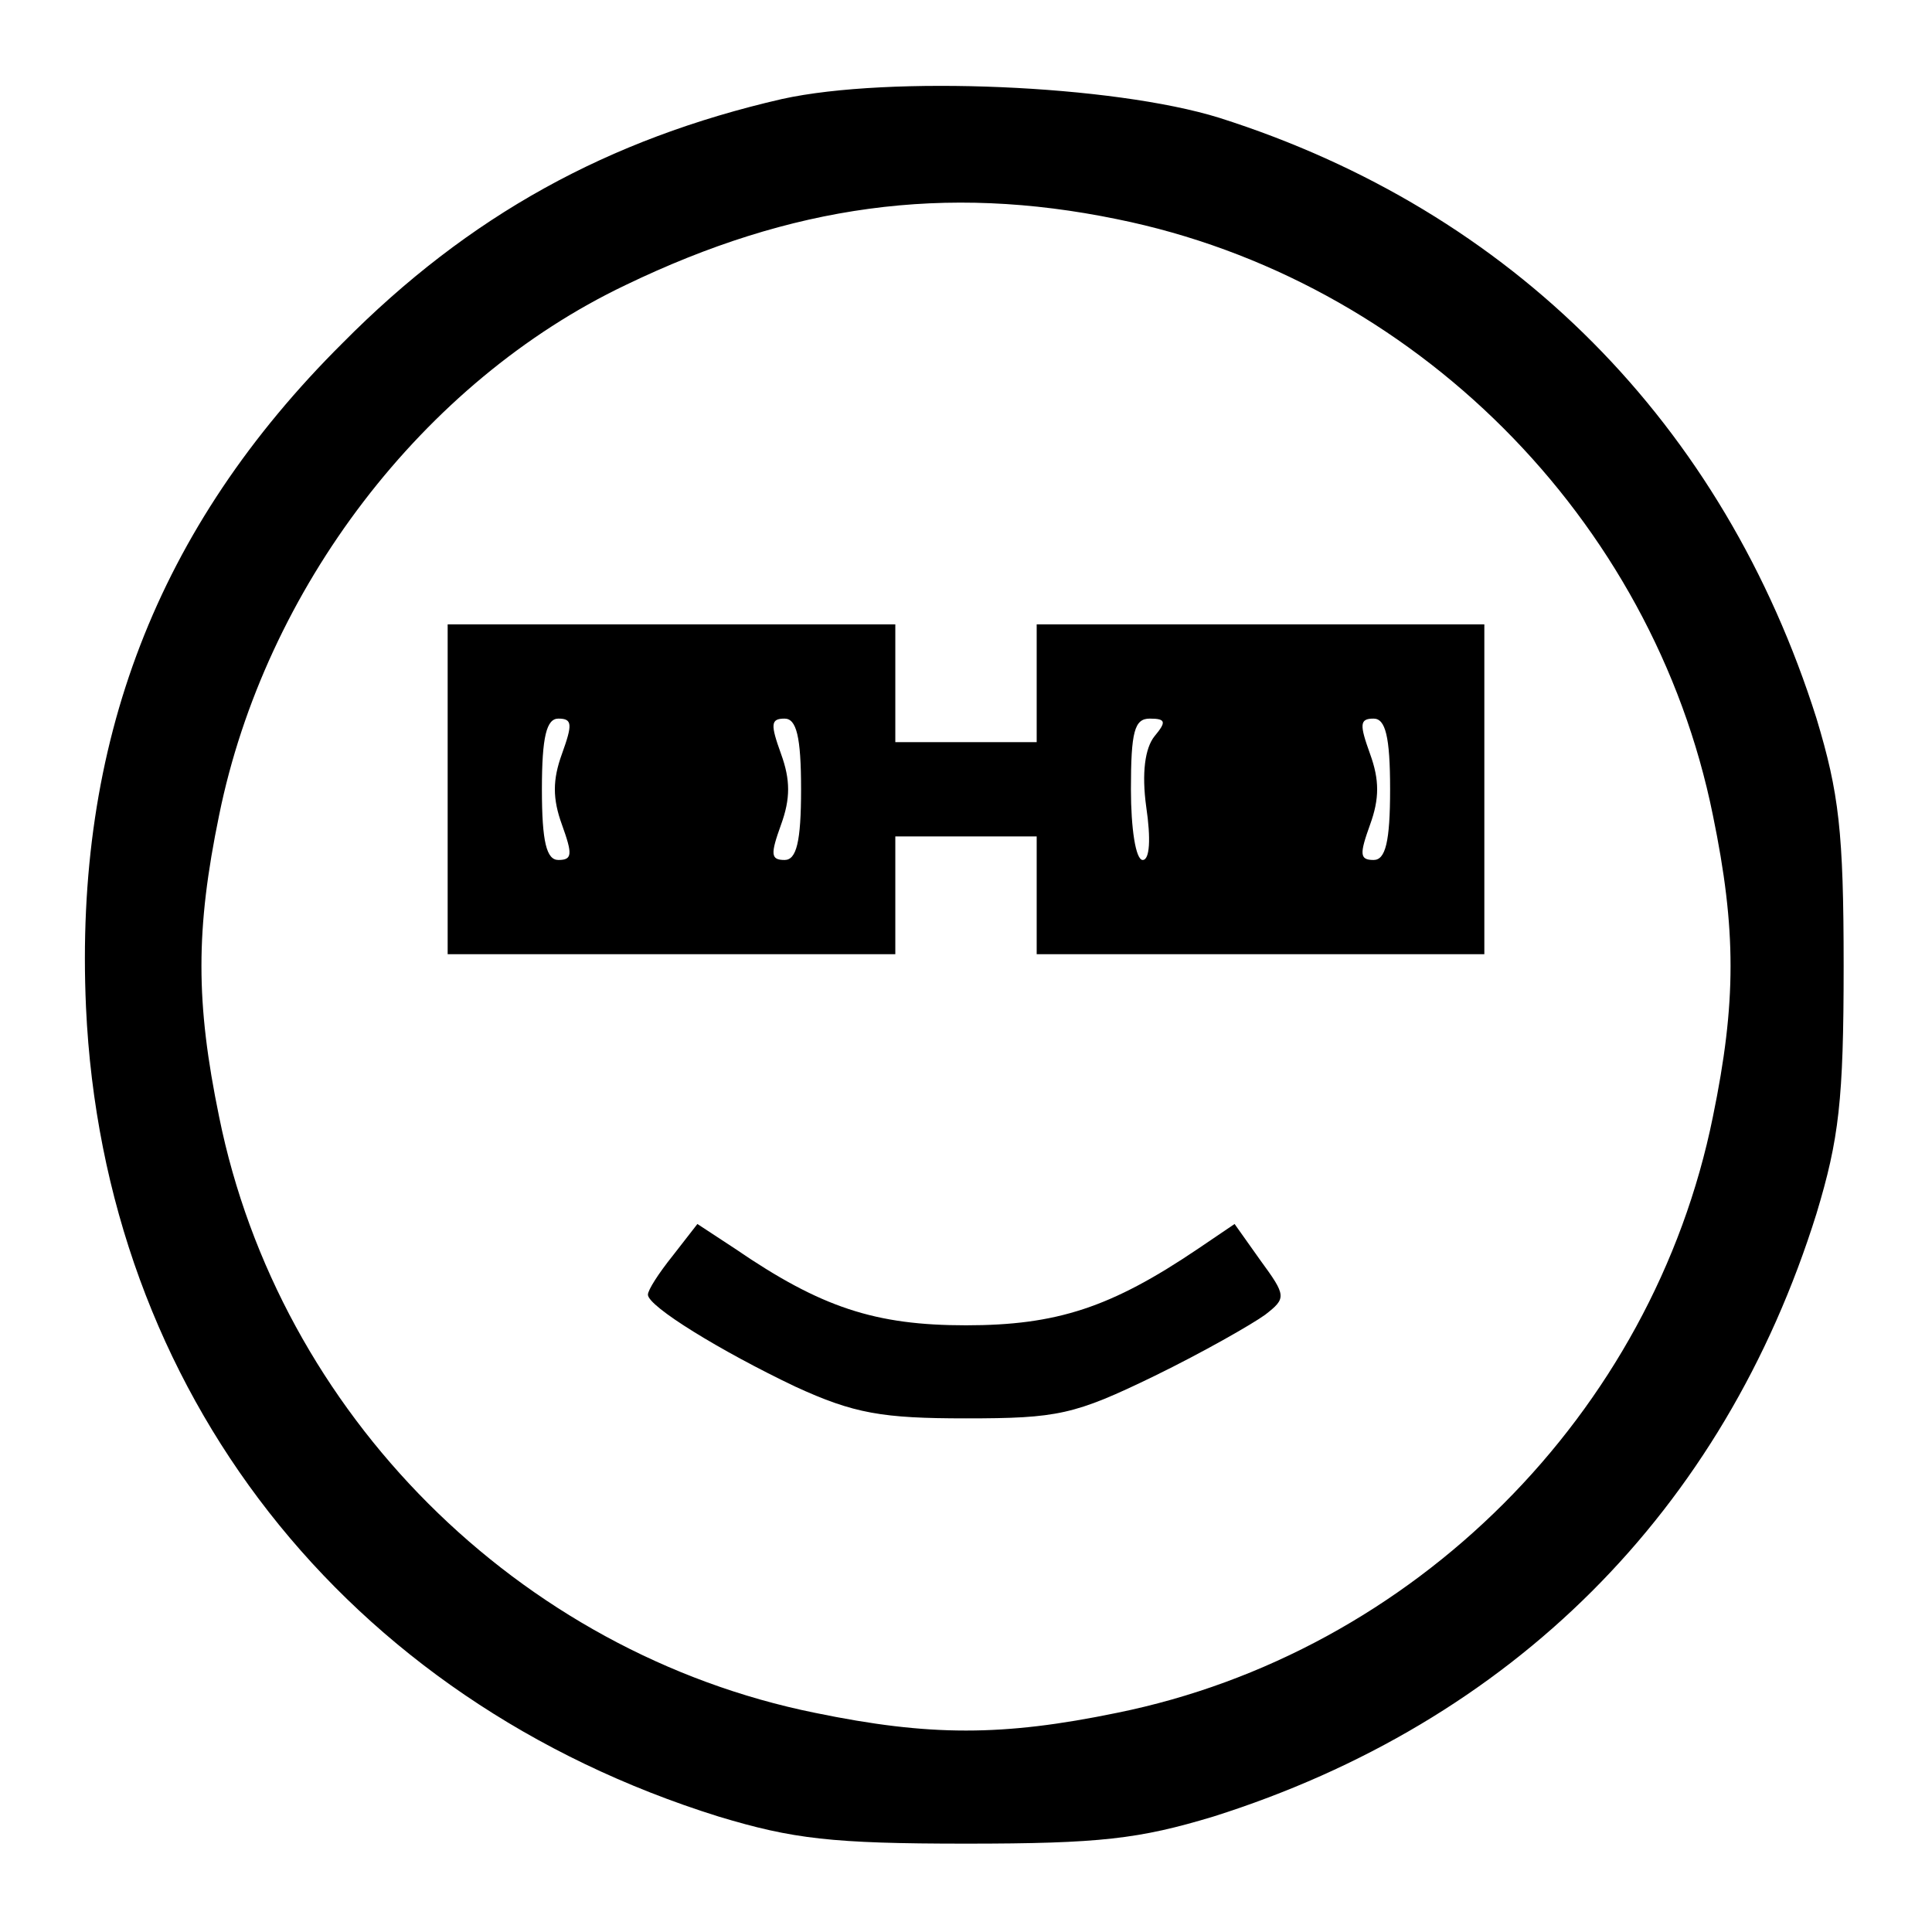<?xml version="1.0" standalone="no"?>
<!DOCTYPE svg PUBLIC "-//W3C//DTD SVG 20010904//EN"
 "http://www.w3.org/TR/2001/REC-SVG-20010904/DTD/svg10.dtd">
<svg version="1.0" xmlns="http://www.w3.org/2000/svg"
 width="164pt" height="164pt" viewBox="0 0 164 164"
 preserveAspectRatio="xMidYMid meet">
<g transform="translate(0,164) scale(0.1,-0.1)"
fill="#000000" stroke="none">
<path d="M664 1556 c-148 -34 -266 -99 -373 -207 -158 -157 -228 -340 -218
-564 15 -326 220 -588 537 -687 63 -19 96 -23 210 -23 114 0 147 4 210 23 253
80 433 259 512 512 19 63 23 96 23 210 0 114 -4 147 -23 210 -79 250 -258 431
-507 510 -90 28 -280 36 -371 16z m284 -102 c252 -51 455 -254 506 -506 20
-97 20 -159 0 -256 -51 -252 -254 -455 -506 -506 -97 -20 -159 -20 -256 0
-252 51 -455 254 -506 506 -20 97 -20 159 0 256 39 192 173 368 345 450 141
68 271 86 417 56z"/>
<path d="M380 970 l0 -140 190 0 190 0 0 50 0 50 60 0 60 0 0 -50 0 -50 190 0
190 0 0 140 0 140 -190 0 -190 0 0 -50 0 -50 -60 0 -60 0 0 50 0 50 -190 0
-190 0 0 -140z m97 30 c-8 -22 -8 -38 0 -60 9 -25 9 -30 -3 -30 -10 0 -14 15
-14 60 0 45 4 60 14 60 12 0 12 -5 3 -30z m203 -30 c0 -45 -4 -60 -14 -60 -12
0 -12 5 -3 30 8 22 8 38 0 60 -9 25 -9 30 3 30 10 0 14 -15 14 -60z m300 45
c-8 -10 -11 -31 -7 -60 4 -27 3 -45 -3 -45 -6 0 -10 27 -10 60 0 49 3 60 16
60 14 0 14 -3 4 -15z m200 -45 c0 -45 -4 -60 -14 -60 -12 0 -12 5 -3 30 8 22
8 38 0 60 -9 25 -9 30 3 30 10 0 14 -15 14 -60z"/>
<path d="M571 574 c-12 -15 -21 -29 -21 -33 0 -10 62 -48 125 -78 50 -23 74
-27 145 -27 78 0 92 3 160 36 41 20 83 44 94 52 18 14 18 16 -4 46 l-22 31
-31 -21 c-74 -50 -120 -65 -197 -65 -77 0 -123 15 -196 65 l-32 21 -21 -27z"/>
</g>
</svg>
